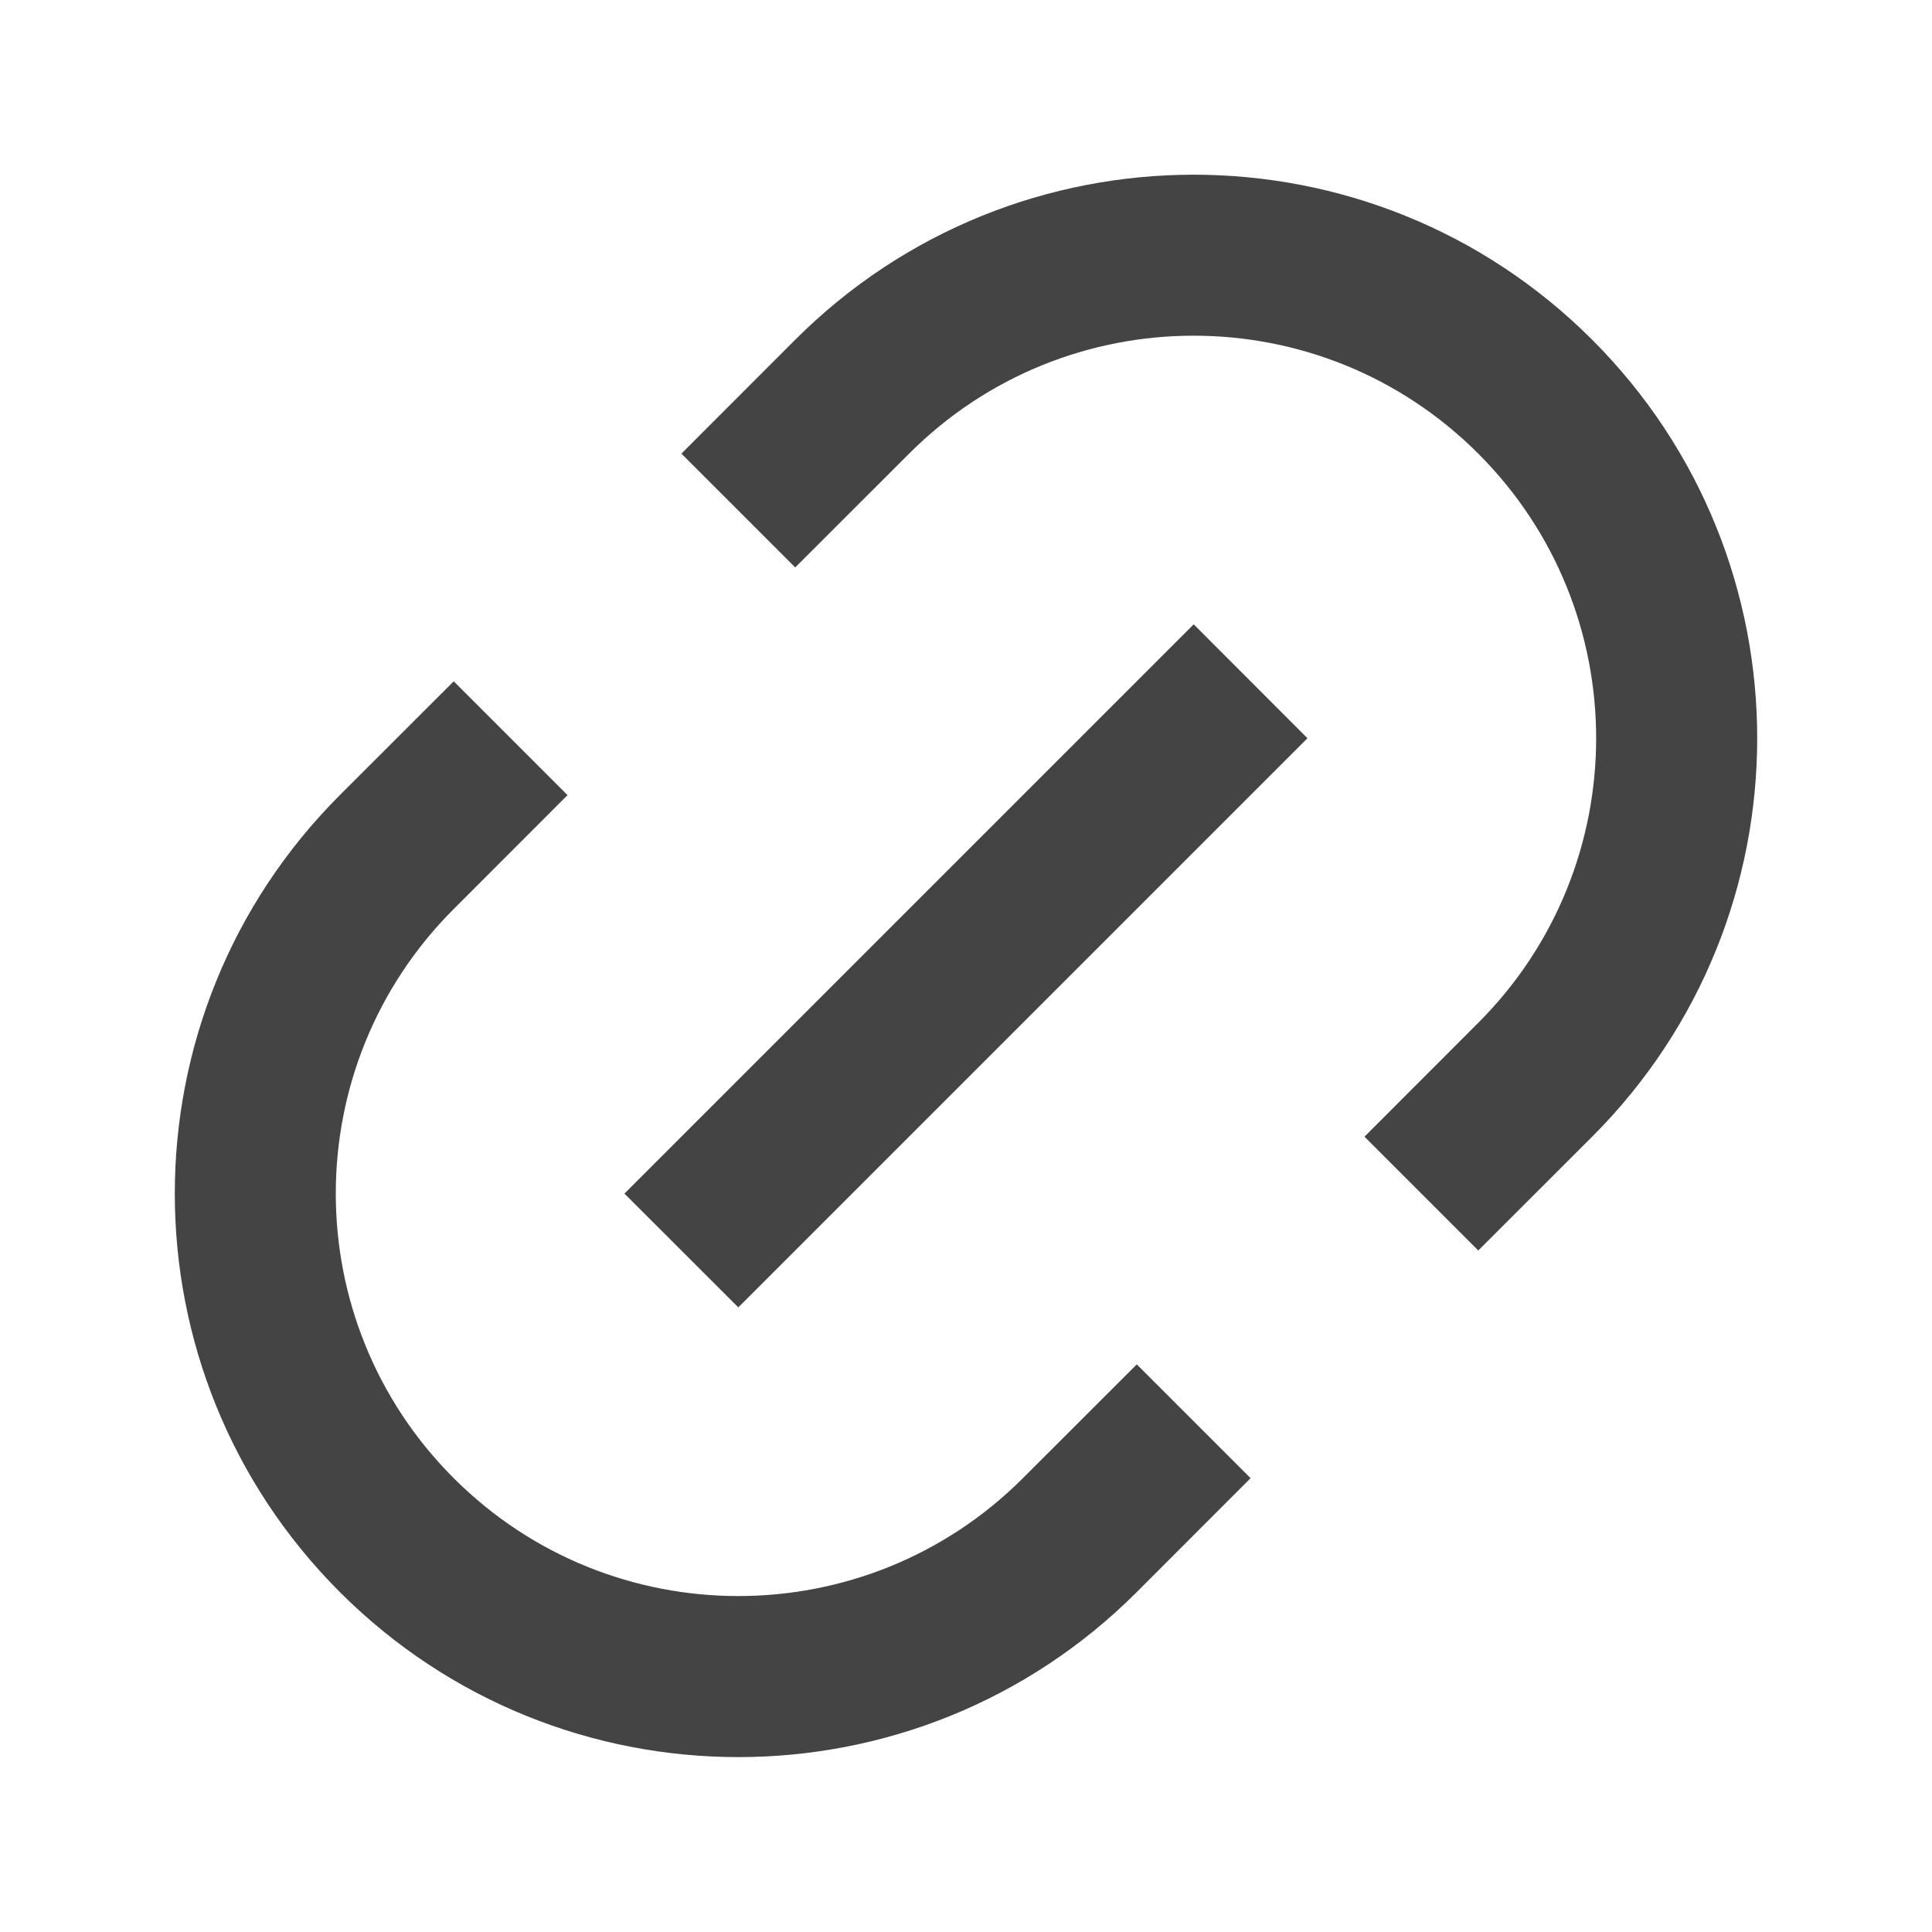 <svg width="20" height="20" viewBox="0 0 20 20" fill="none" xmlns="http://www.w3.org/2000/svg">
<g id="link">
<path id="Vector" d="M15.303 12.945L14.125 11.767L15.303 10.588C16.93 8.961 16.93 6.323 15.303 4.696C13.676 3.068 11.038 3.068 9.411 4.696L8.232 5.874L7.054 4.696L8.232 3.517C10.51 1.239 14.204 1.239 16.482 3.517C18.76 5.795 18.76 9.489 16.482 11.767L15.303 12.945ZM12.946 15.302L11.768 16.481C9.49 18.759 5.796 18.759 3.518 16.481C1.24 14.203 1.24 10.509 3.518 8.231L4.697 7.053L5.875 8.231L4.697 9.41C3.069 11.037 3.069 13.675 4.697 15.302C6.324 16.929 8.962 16.929 10.589 15.302L11.768 14.124L12.946 15.302ZM12.357 6.463L13.535 7.642L7.643 13.534L6.464 12.356L12.357 6.463Z" fill="#444444"/>
</g>
</svg>
